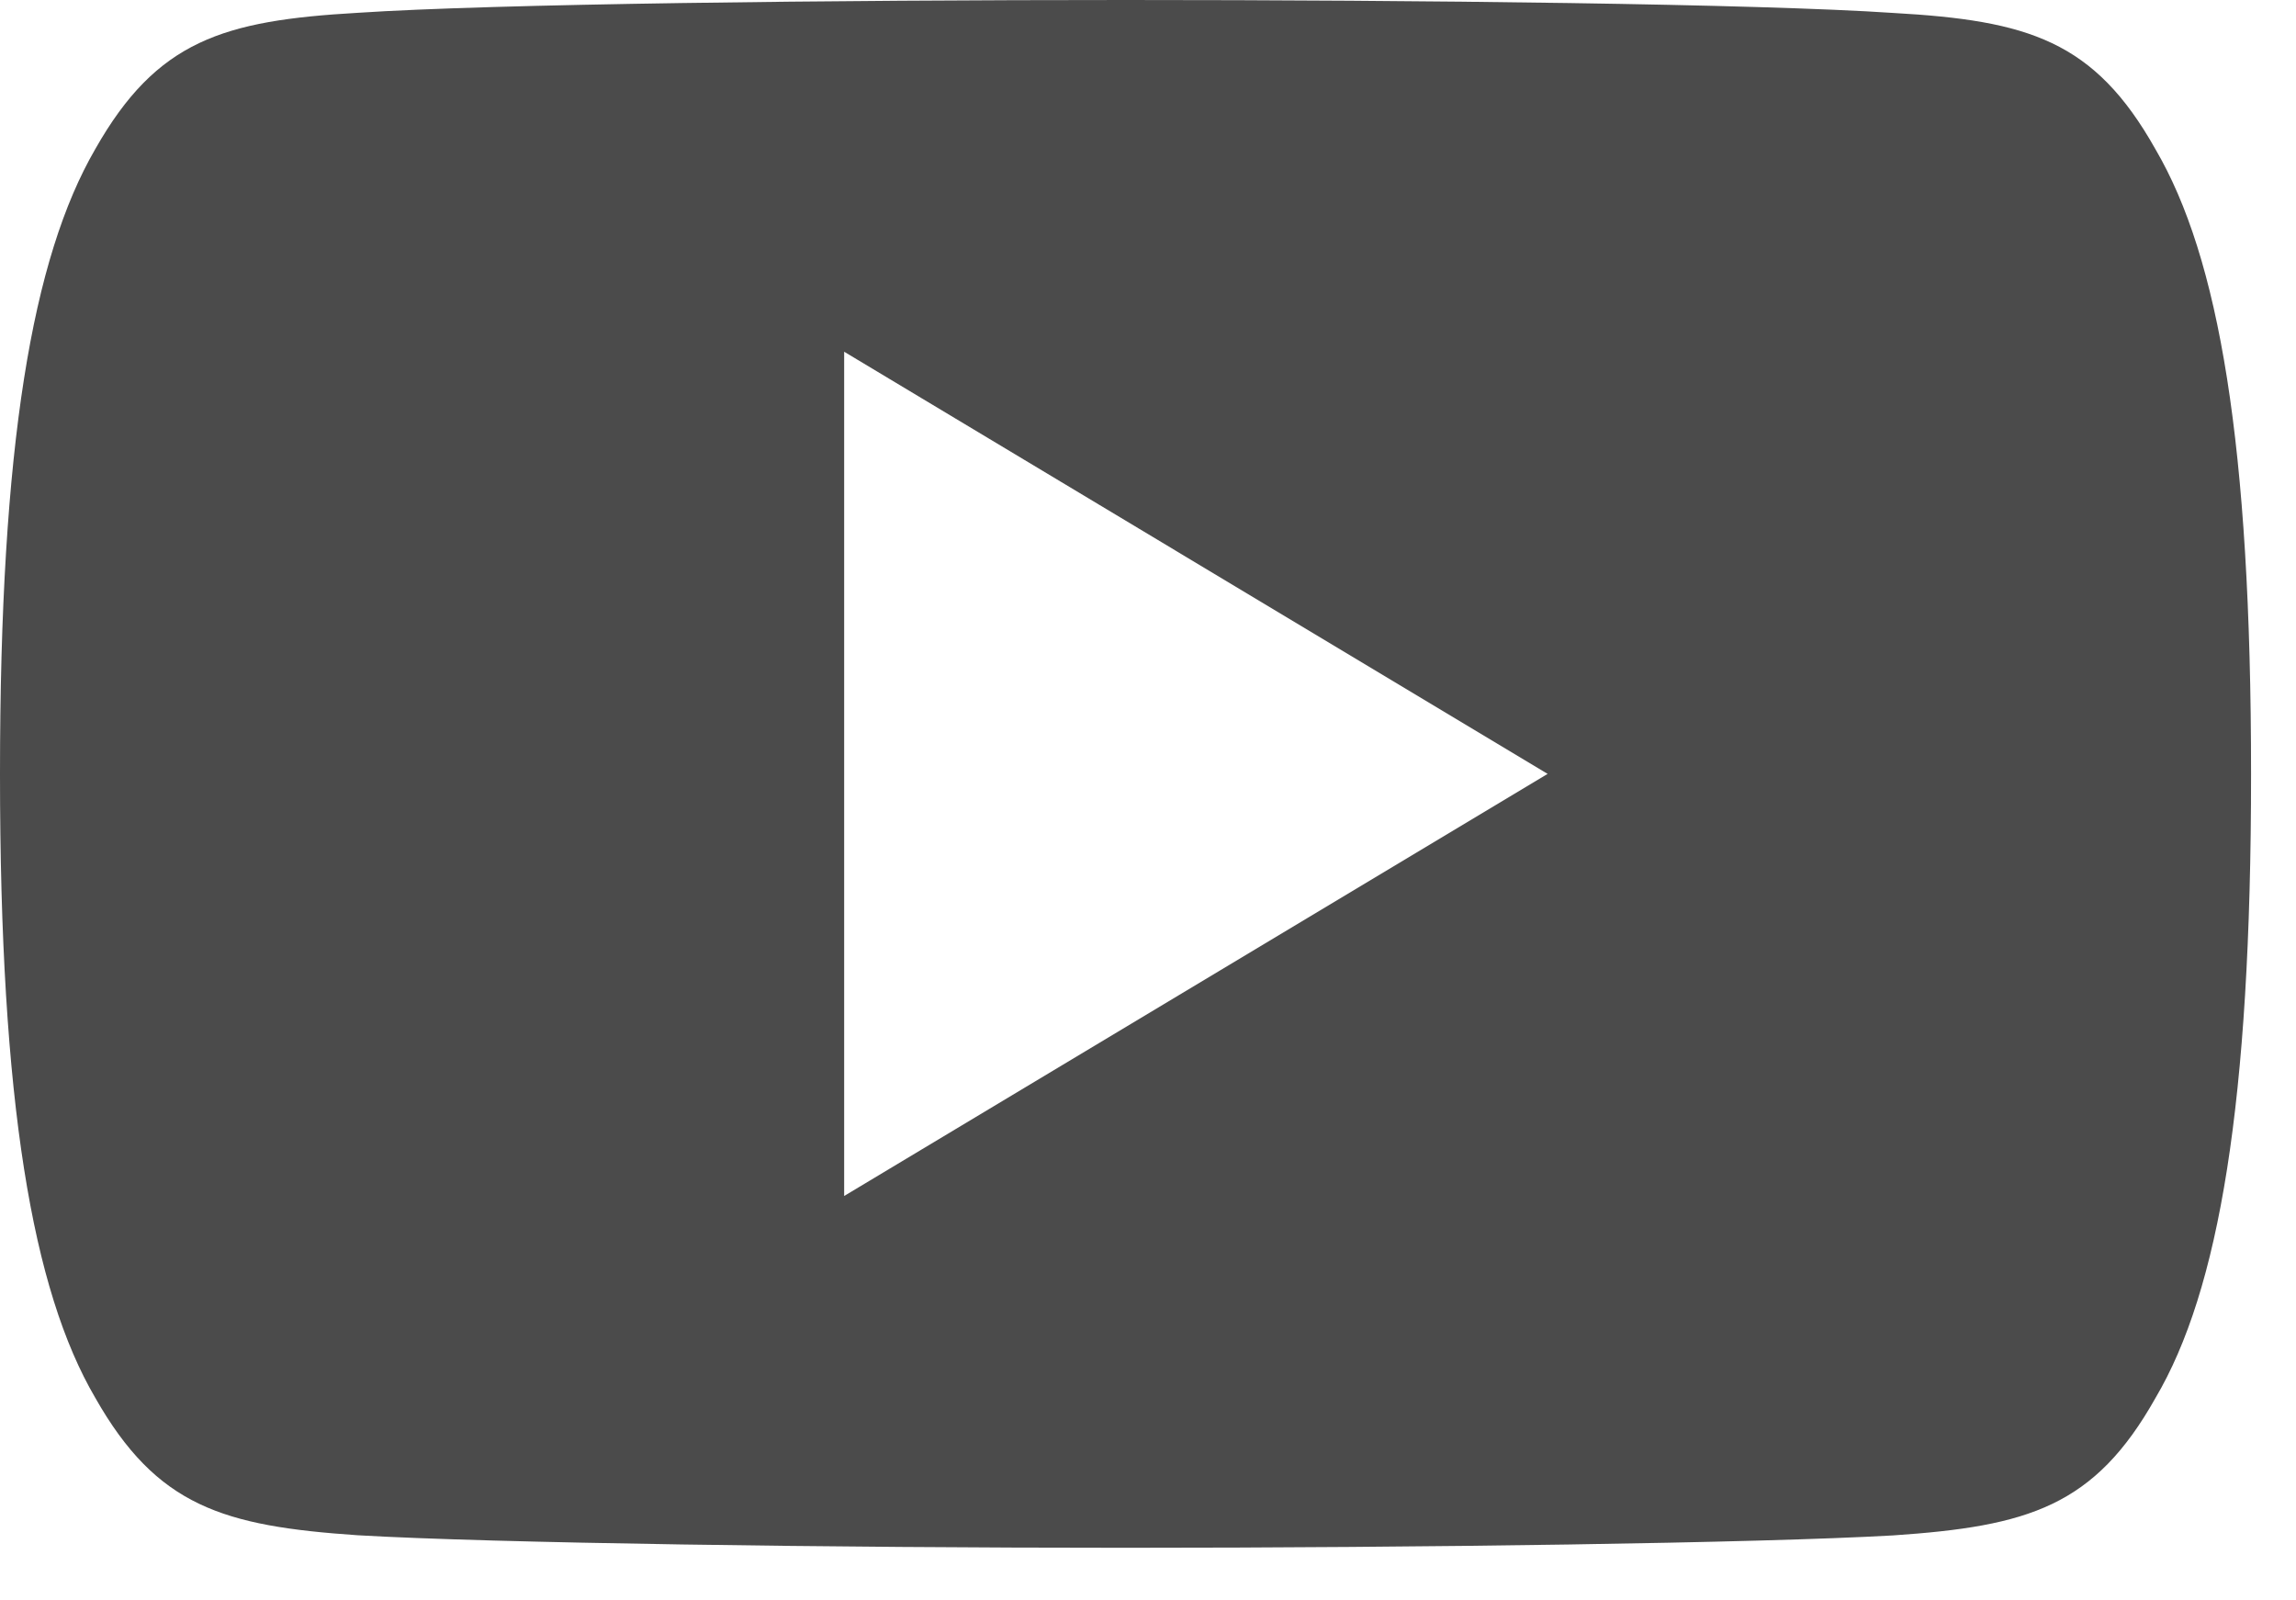 <svg width="33" height="23" viewBox="0 0 33 23" fill="none" xmlns="http://www.w3.org/2000/svg">
<path d="M30.979 2.143C30.102 0.582 29.149 0.295 27.21 0.186C25.273 0.055 20.401 0 16.181 0C11.953 0 7.08 0.055 5.144 0.184C3.209 0.295 2.255 0.58 1.369 2.143C0.465 3.703 0 6.388 0 11.116C0 11.12 0 11.122 0 11.122C0 11.126 0 11.128 0 11.128V11.132C0 15.839 0.465 18.545 1.369 20.088C2.255 21.649 3.207 21.932 5.142 22.064C7.08 22.177 11.953 22.244 16.181 22.244C20.401 22.244 25.273 22.177 27.212 22.066C29.151 21.934 30.104 21.651 30.981 20.09C31.893 18.547 32.354 15.841 32.354 11.134C32.354 11.134 32.354 11.128 32.354 11.124C32.354 11.124 32.354 11.12 32.354 11.118C32.354 6.388 31.893 3.703 30.979 2.143ZM12.133 17.188V5.055L22.244 11.122L12.133 17.188Z" fill="#4B4B4B"/>
</svg>
